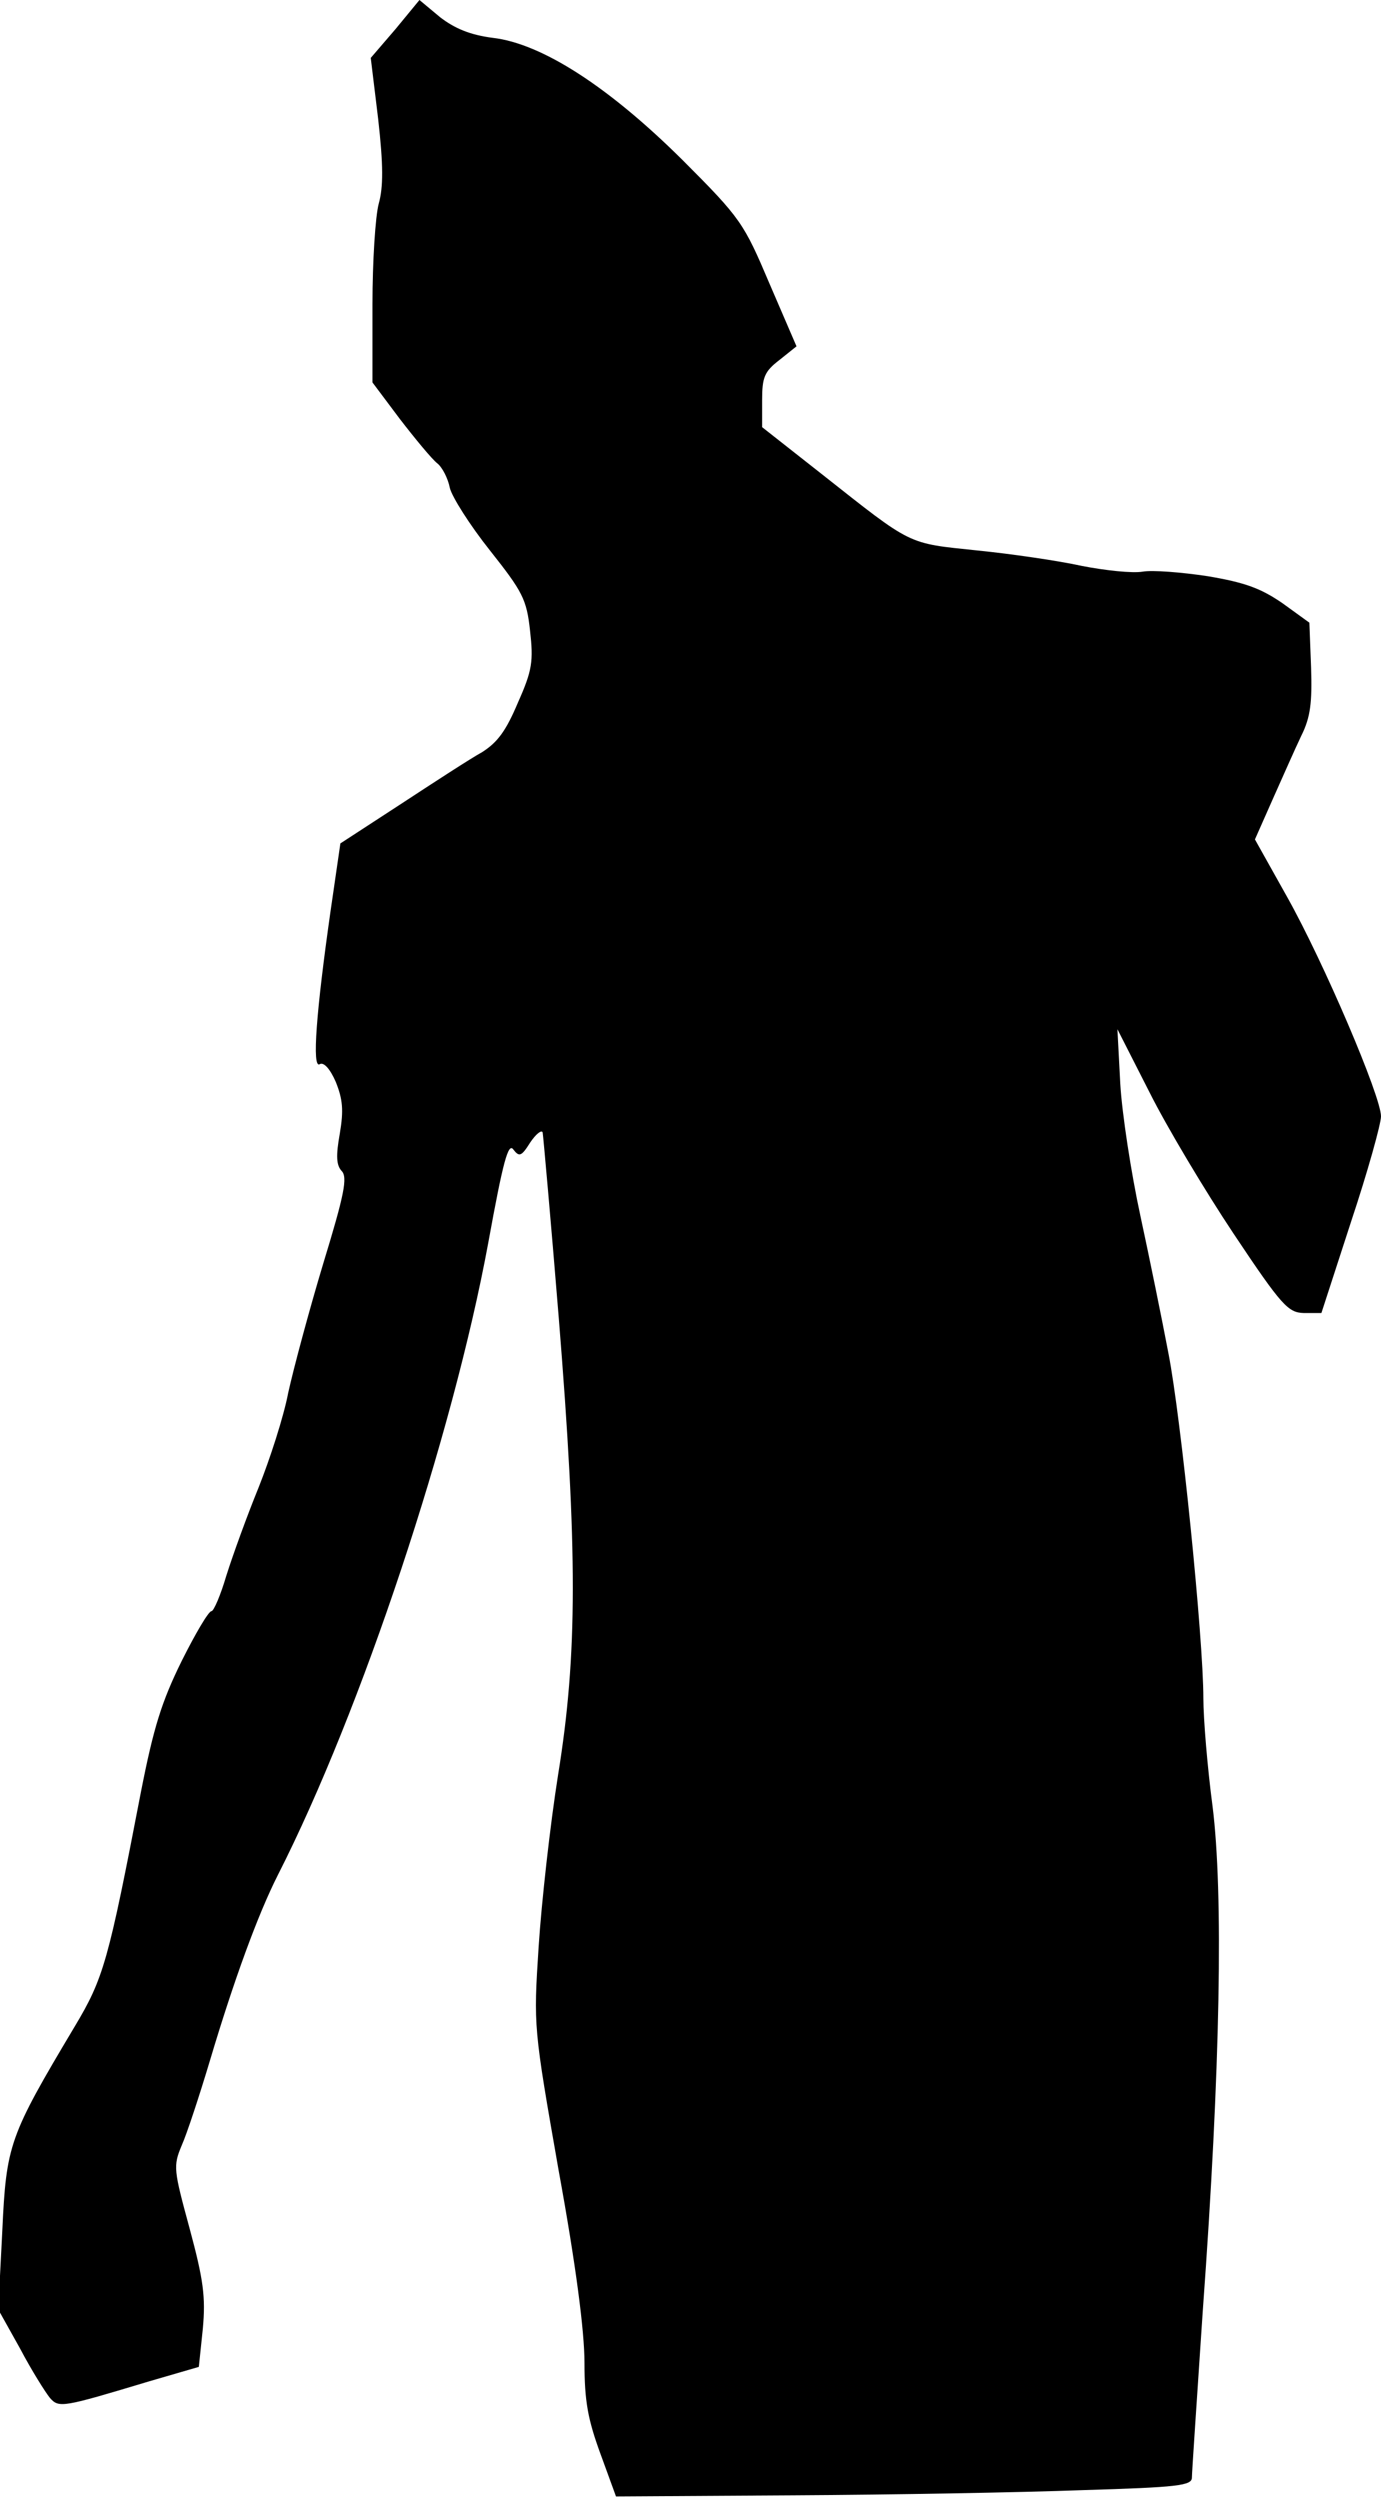 <?xml version="1.0" standalone="no"?>
<!DOCTYPE svg PUBLIC "-//W3C//DTD SVG 20010904//EN"
 "http://www.w3.org/TR/2001/REC-SVG-20010904/DTD/svg10.dtd">
<svg version="1.0" xmlns="http://www.w3.org/2000/svg"
 width="241pt" height="436pt" viewBox="0 0 241 436"
 preserveAspectRatio="xMidYMid meet">
<g transform="translate(0,436) scale(0.1,-0.1)"
fill="#000000" stroke="none">
<path fill="#000000" stroke="none" d="M690 4309 l-43 -50 13 -107 c9 -80 9
-118 1 -147 -6 -22 -11 -101 -11 -176 l0 -136 48 -64 c27 -35 56 -70 65 -77 9
-7 19 -27 22 -43 4 -16 35 -65 70 -109 57 -72 64 -85 70 -140 6 -53 4 -69 -21
-125 -21 -50 -36 -70 -63 -87 -20 -11 -83 -52 -141 -90 l-106 -69 -17 -117
c-25 -175 -33 -277 -19 -268 7 4 18 -8 28 -31 12 -30 14 -49 7 -90 -7 -39 -6
-55 3 -65 11 -11 5 -41 -32 -162 -25 -83 -52 -184 -61 -225 -8 -42 -32 -116
-52 -166 -20 -49 -45 -118 -56 -153 -10 -34 -22 -62 -26 -62 -5 0 -28 -39 -52
-87 -35 -71 -49 -116 -71 -228 -57 -296 -65 -325 -116 -410 -114 -191 -119
-205 -126 -356 l-7 -137 38 -68 c20 -38 44 -76 52 -86 16 -18 21 -17 174 29
l86 25 7 67 c5 55 1 85 -23 174 -28 103 -29 109 -14 145 9 20 31 87 49 147 42
141 84 256 119 325 146 287 305 766 367 1102 26 143 35 176 44 163 10 -13 14
-12 29 12 10 15 20 23 22 18 1 -6 14 -150 28 -322 33 -409 33 -588 -1 -798
-14 -88 -29 -223 -34 -300 -9 -140 -9 -140 35 -391 30 -164 45 -280 45 -335 0
-67 6 -99 28 -159 l27 -74 310 2 c171 1 397 5 503 9 169 5 192 8 192 22 0 9 9
140 19 291 31 424 36 729 17 880 -9 68 -16 153 -16 188 0 105 -39 490 -61 602
-11 58 -33 166 -49 240 -16 74 -32 178 -35 230 l-5 95 56 -110 c30 -60 97
-172 147 -247 84 -126 95 -137 122 -138 l31 0 52 160 c29 87 52 170 52 183 0
35 -100 269 -164 383 l-56 100 31 70 c17 38 39 88 50 111 16 32 19 58 17 119
l-3 78 -47 34 c-38 26 -65 36 -130 47 -46 7 -97 11 -114 8 -18 -3 -65 2 -106
10 -41 9 -123 21 -183 27 -123 13 -111 7 -272 134 l-103 81 0 47 c0 40 4 50
30 70 l30 24 -47 109 c-45 106 -50 114 -152 216 -128 127 -245 203 -331 213
-39 5 -66 16 -92 36 l-36 30 -42 -51z"/>
</g>
</svg>
